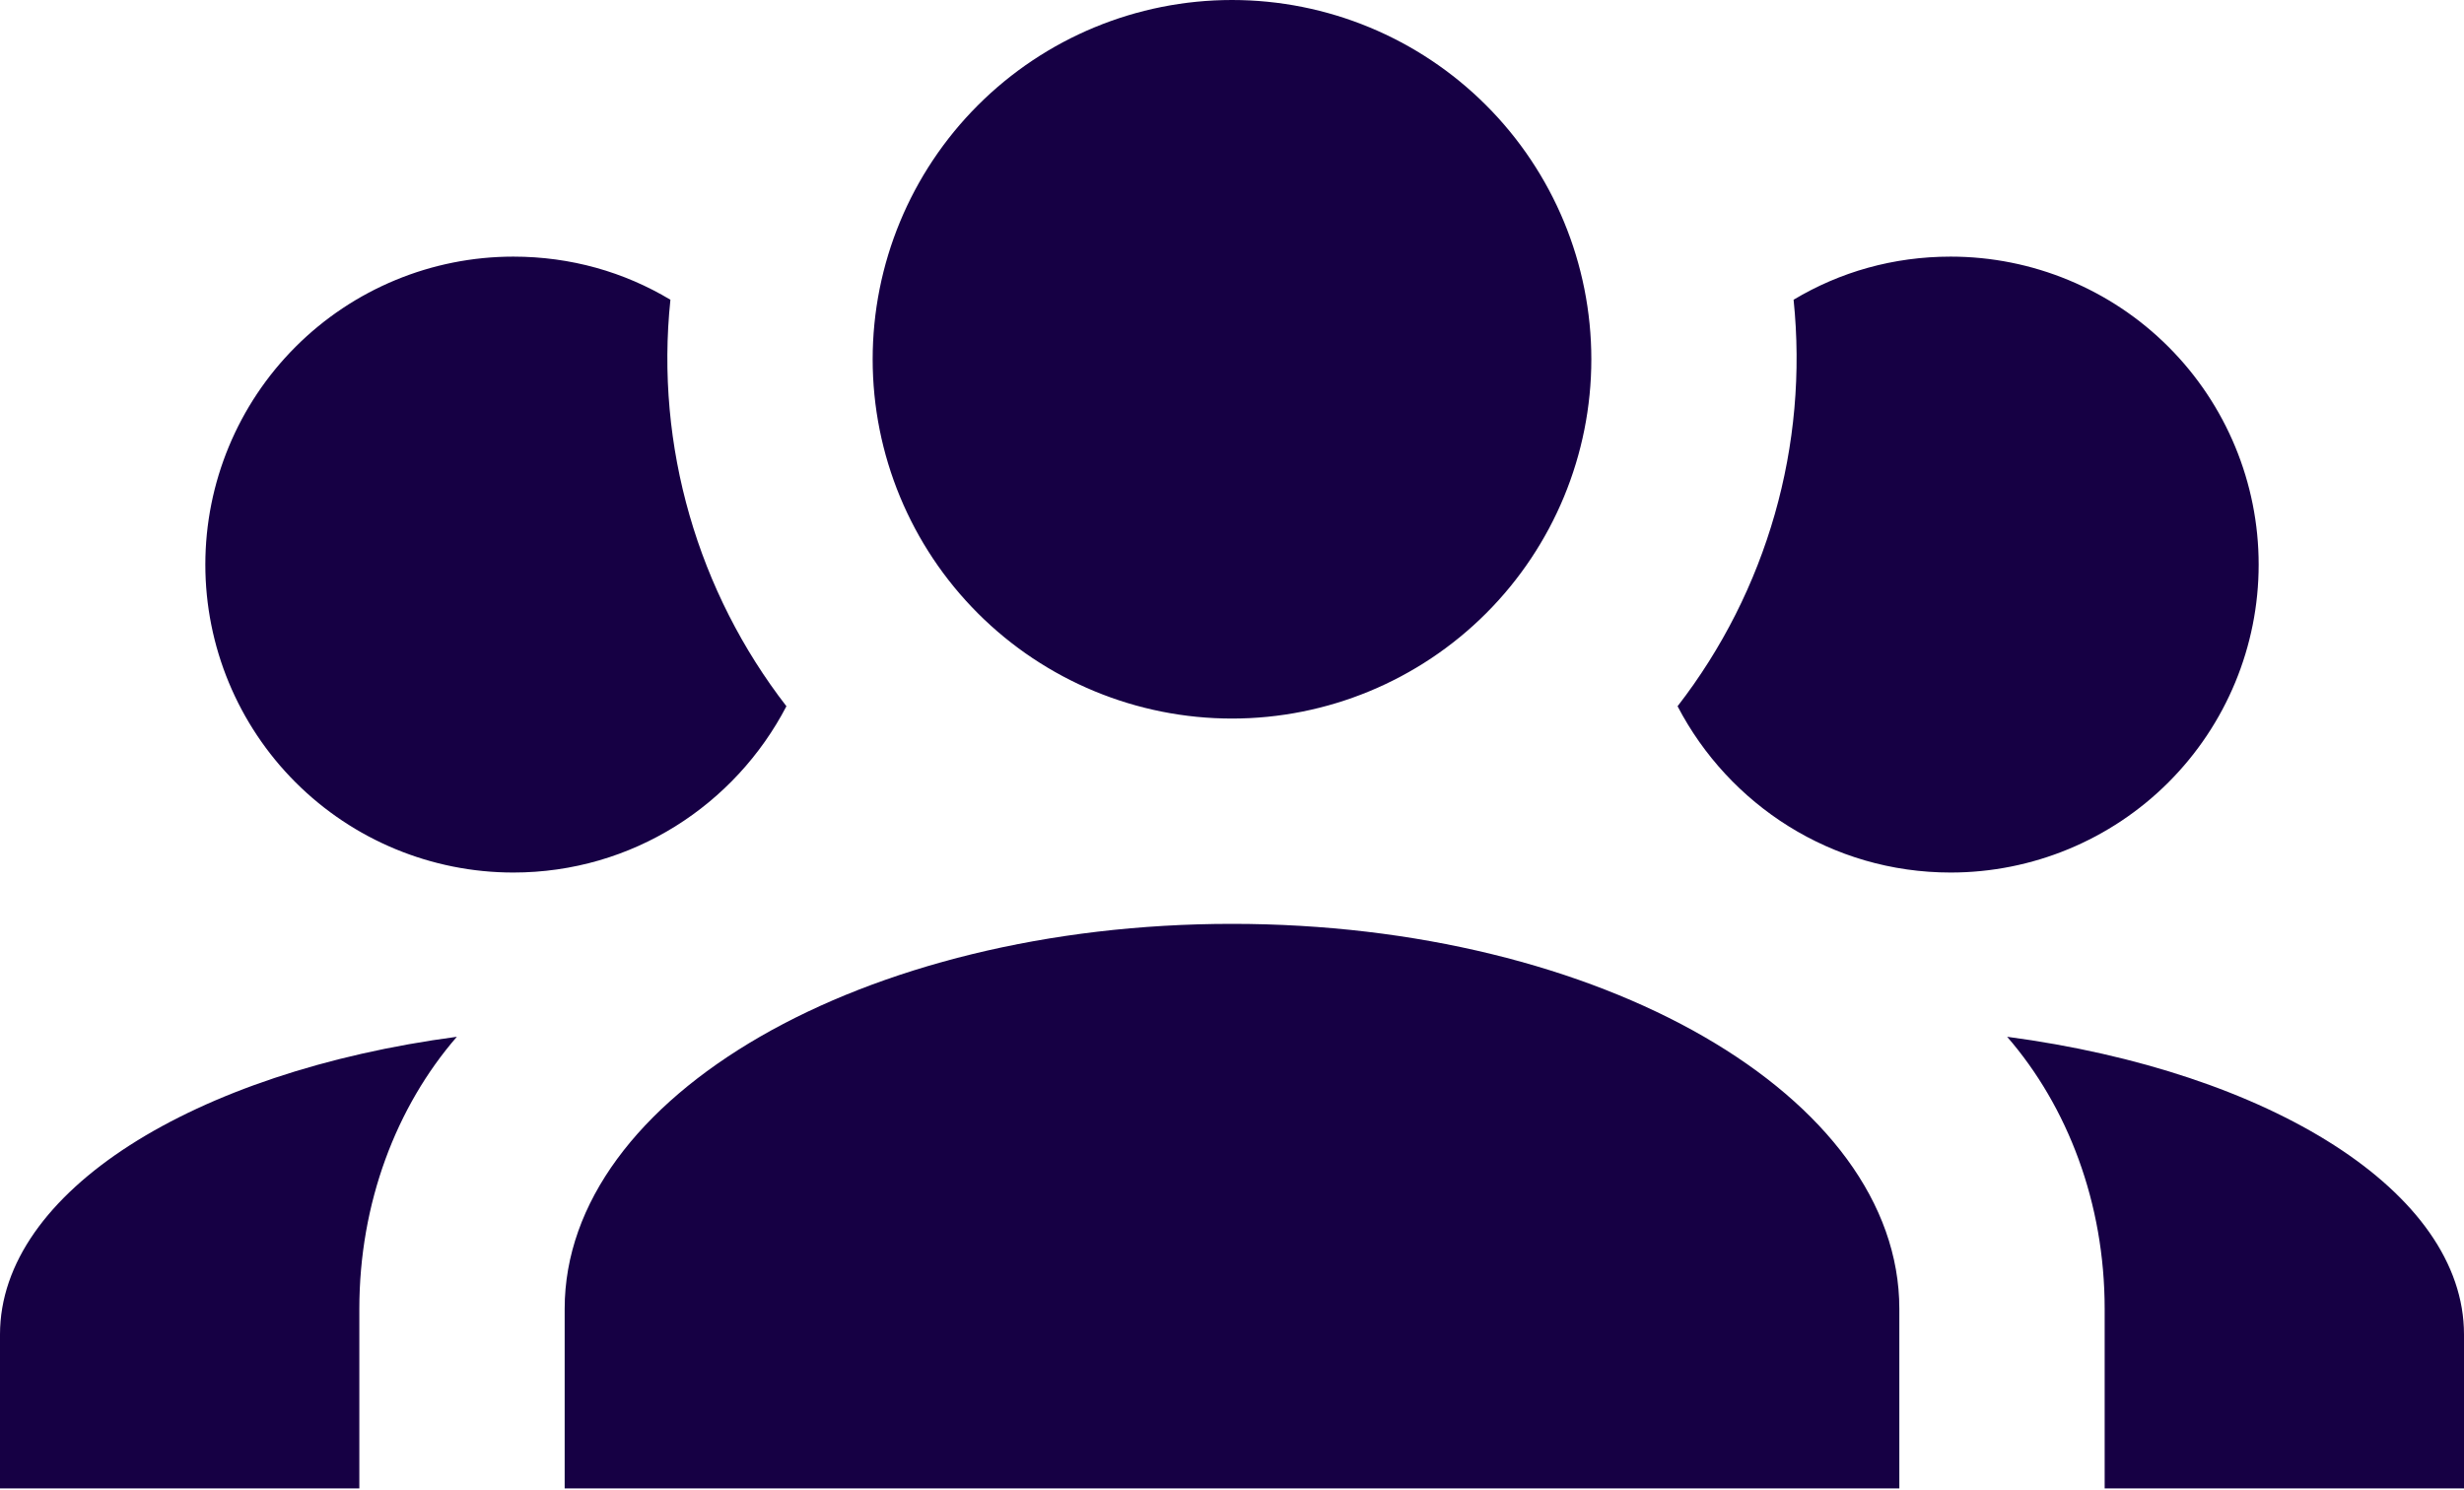 <svg width="200" height="121" viewBox="0 0 200 121" fill="none" xmlns="http://www.w3.org/2000/svg">
<path d="M100 0C107.735 0 115.154 3.073 120.624 8.543C126.094 14.012 129.167 21.431 129.167 29.167C129.167 36.902 126.094 44.321 120.624 49.791C115.154 55.26 107.735 58.333 100 58.333C92.264 58.333 84.846 55.26 79.376 49.791C73.906 44.321 70.833 36.902 70.833 29.167C70.833 21.431 73.906 14.012 79.376 8.543C84.846 3.073 92.264 0 100 0ZM41.667 20.833C46.333 20.833 50.667 22.083 54.417 24.333C53.167 36.25 56.667 48.083 63.833 57.333C59.667 65.333 51.333 70.833 41.667 70.833C35.036 70.833 28.677 68.199 23.989 63.511C19.301 58.823 16.667 52.464 16.667 45.833C16.667 39.203 19.301 32.844 23.989 28.156C28.677 23.467 35.036 20.833 41.667 20.833ZM158.333 20.833C164.964 20.833 171.323 23.467 176.011 28.156C180.699 32.844 183.333 39.203 183.333 45.833C183.333 52.464 180.699 58.823 176.011 63.511C171.323 68.199 164.964 70.833 158.333 70.833C148.667 70.833 140.333 65.333 136.167 57.333C143.432 47.953 146.805 36.135 145.583 24.333C149.333 22.083 153.667 20.833 158.333 20.833ZM45.833 106.25C45.833 89 70.083 75 100 75C129.917 75 154.167 89 154.167 106.25V120.833H45.833V106.25ZM0 120.833V108.333C0 96.75 15.75 87 37.083 84.167C32.167 89.833 29.167 97.667 29.167 106.25V120.833H0ZM200 120.833H170.833V106.25C170.833 97.667 167.833 89.833 162.917 84.167C184.25 87 200 96.75 200 108.333V120.833Z" fill="#160044"/>
</svg>
